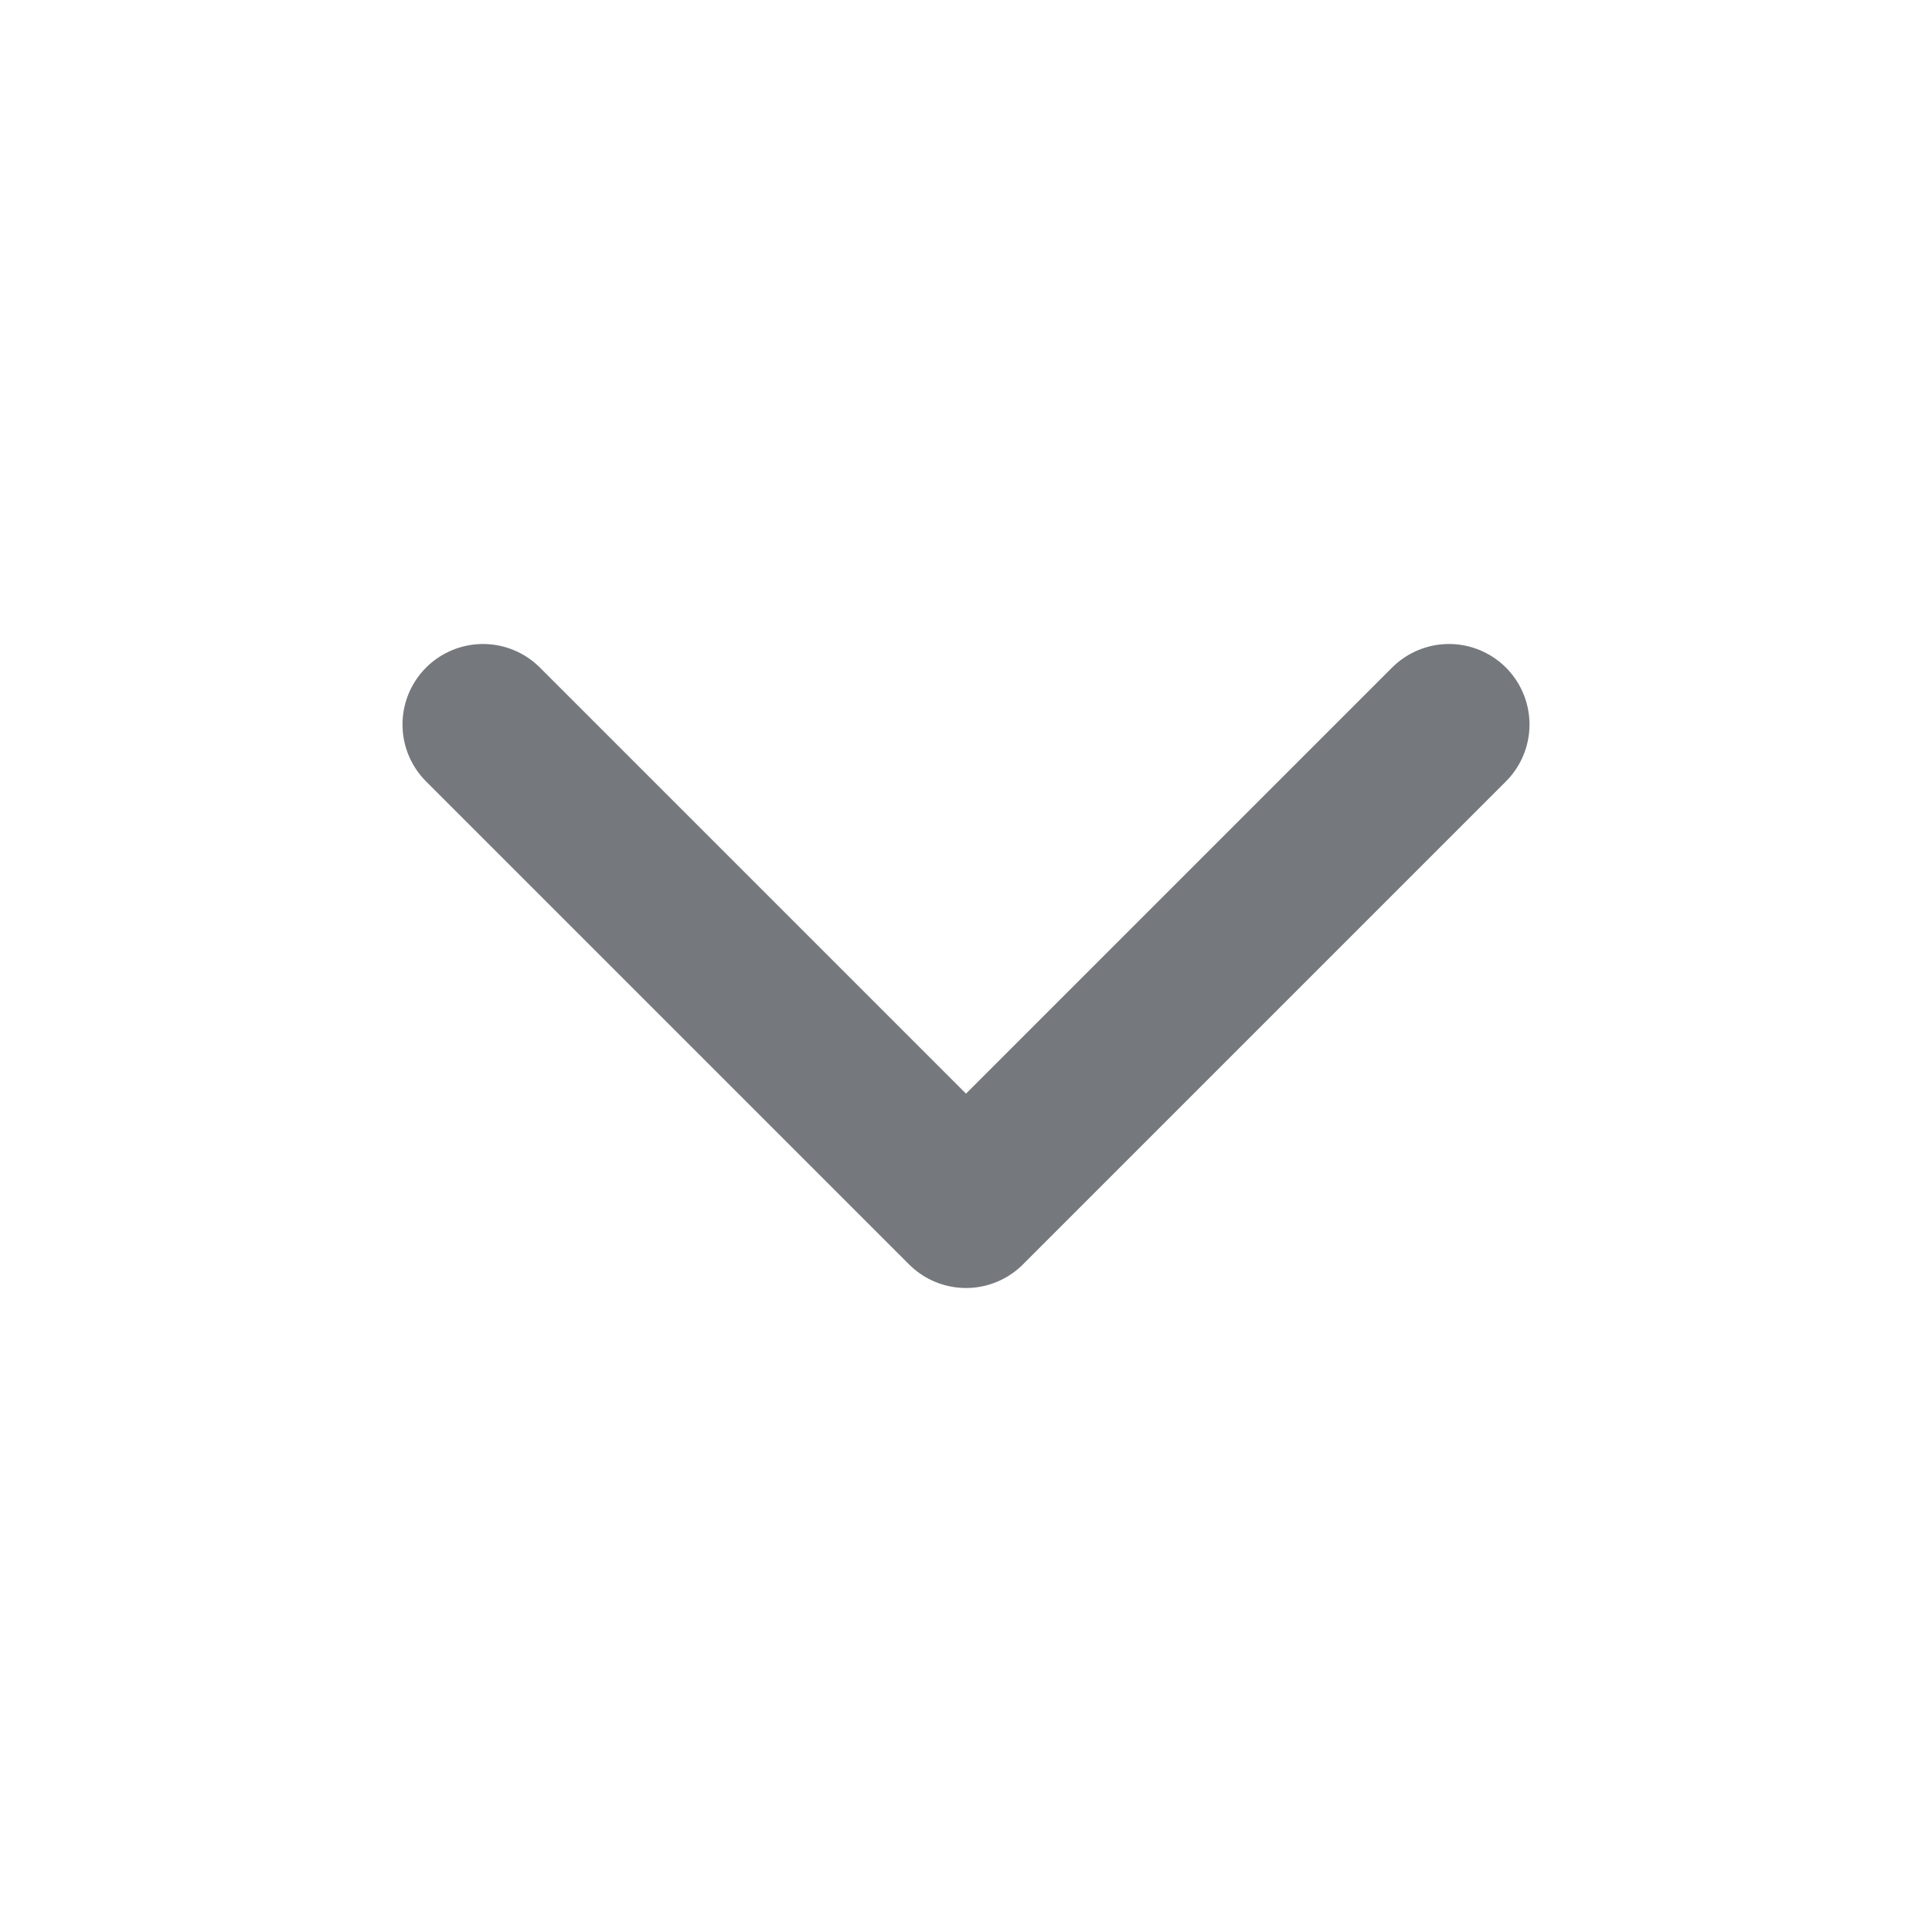 <svg width="24" height="24" viewBox="0 0 24 24" fill="none" xmlns="http://www.w3.org/2000/svg">
<path d="M6 9L12 15L18 9" stroke="#75787C" stroke-width="2" stroke-linecap="round" stroke-linejoin="round"/>
</svg>
